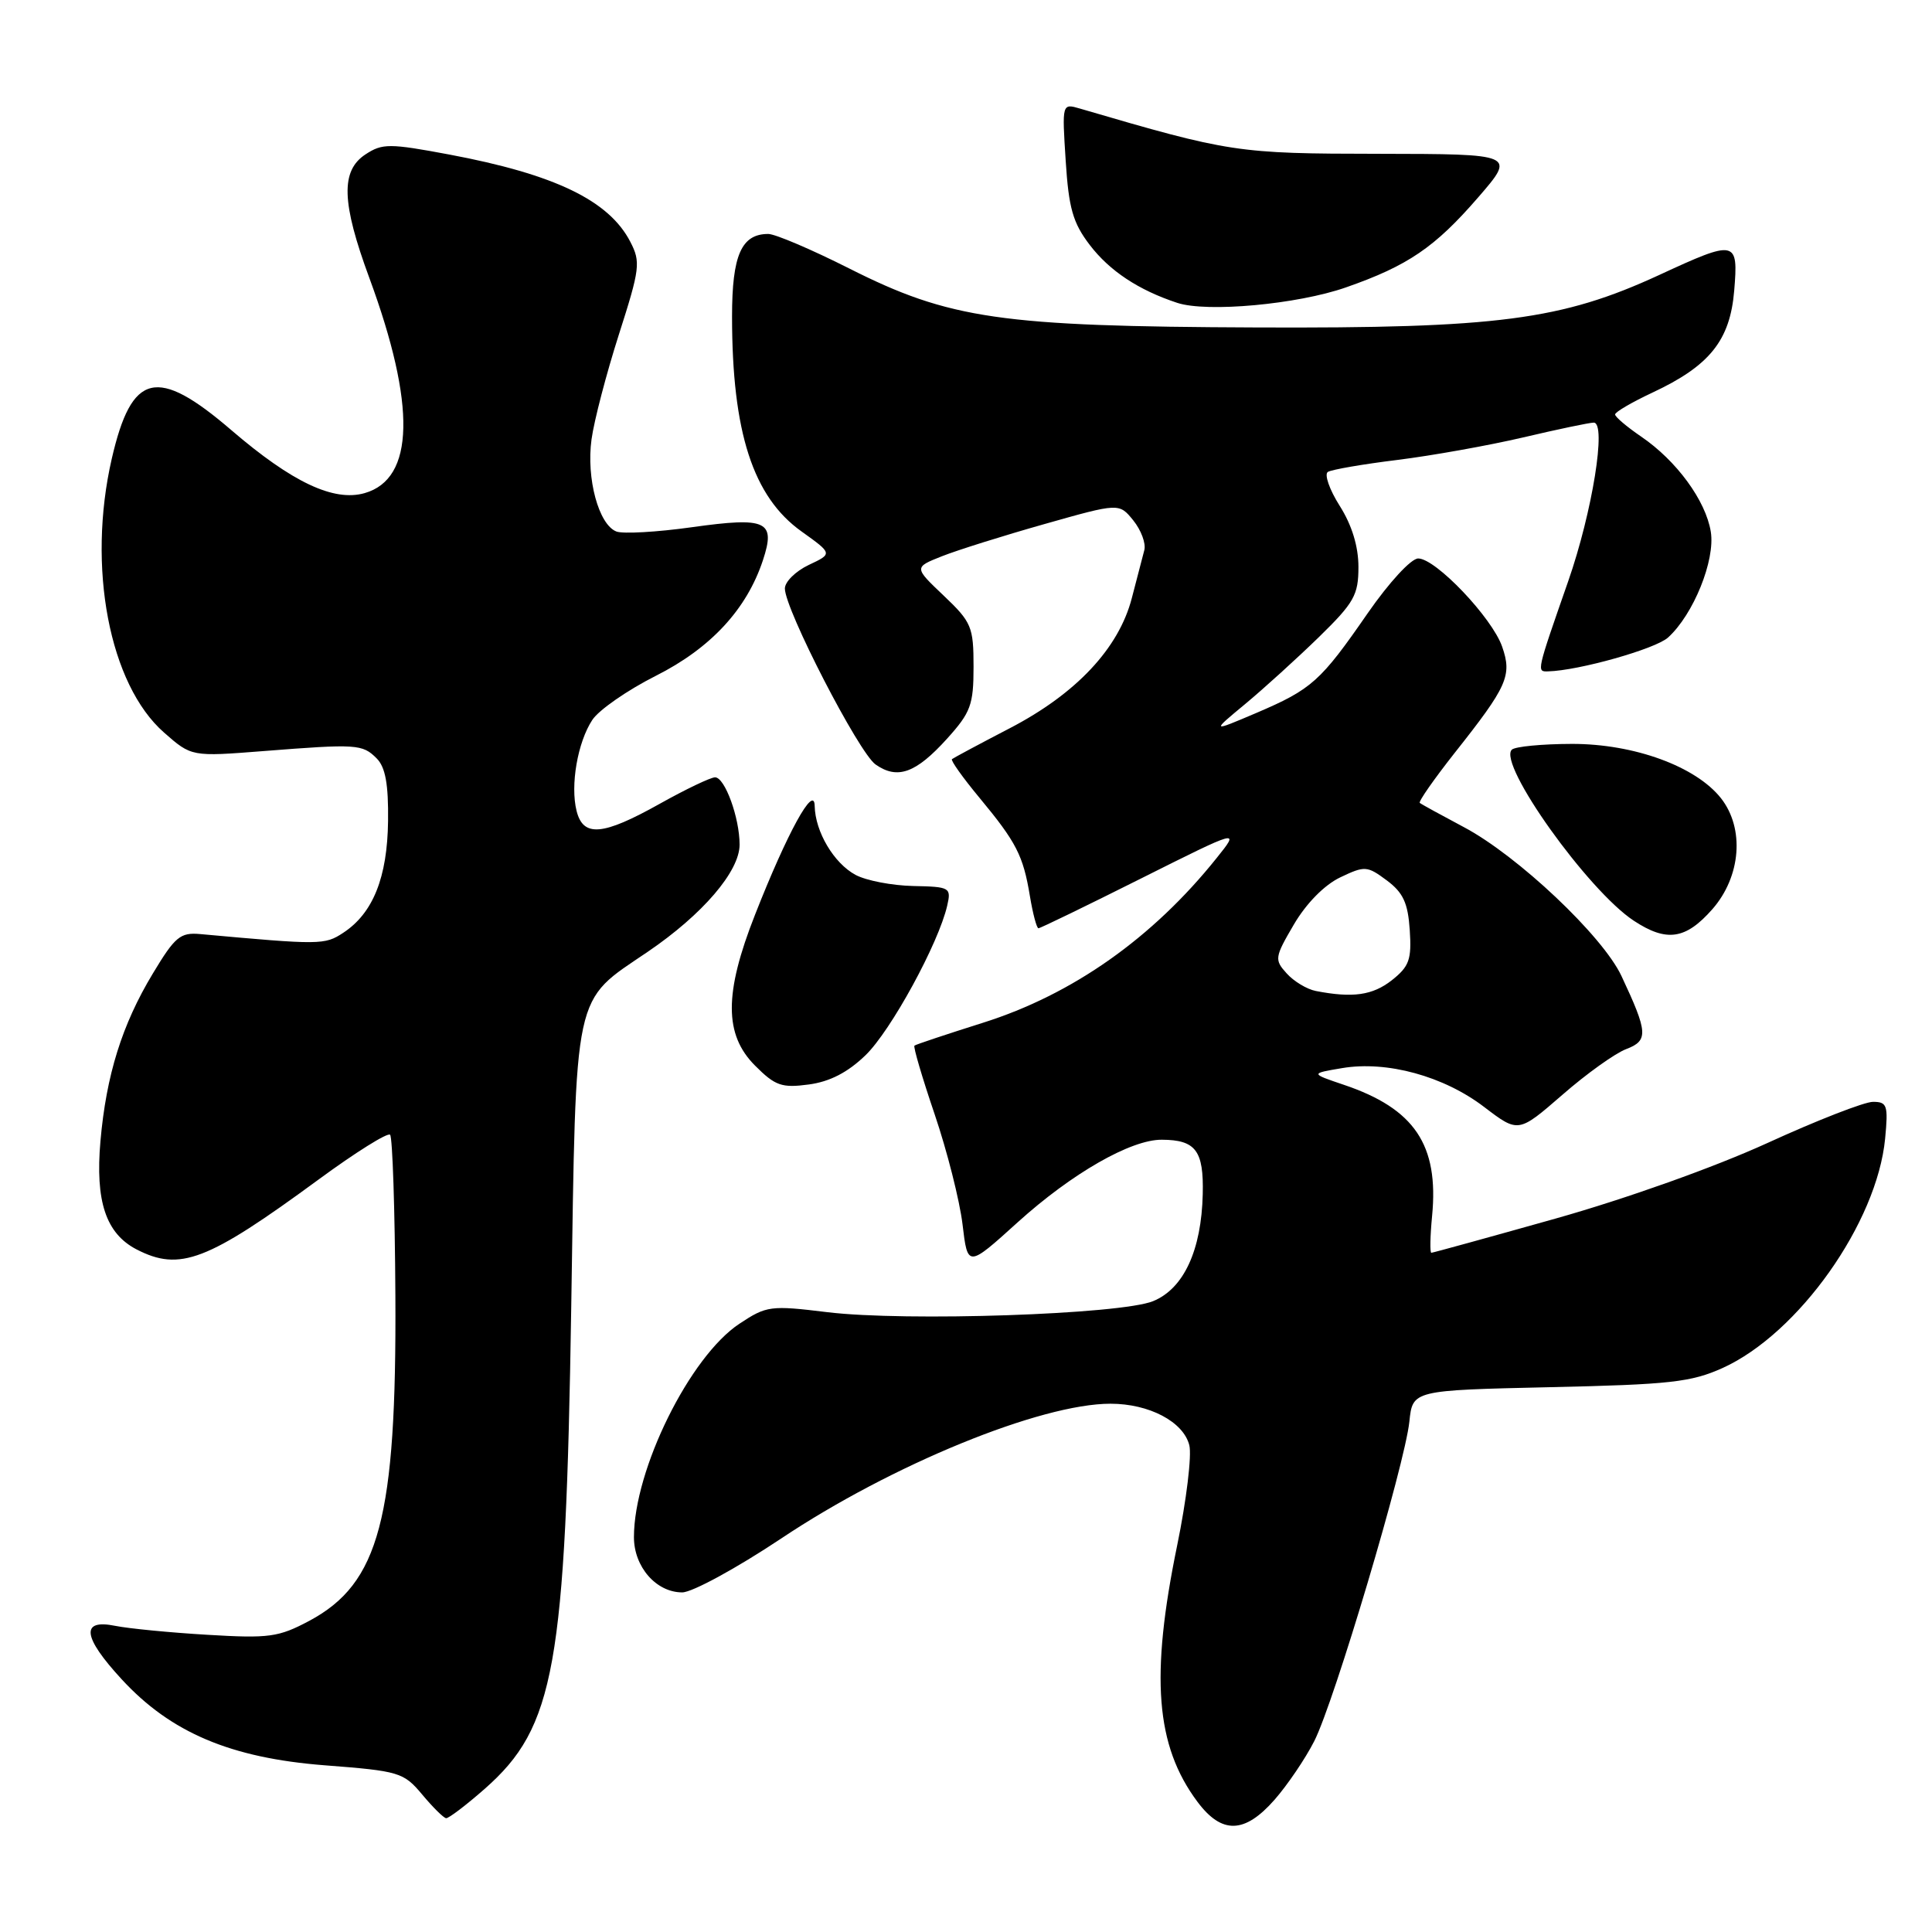 <?xml version="1.0" encoding="UTF-8" standalone="no"?>
<!DOCTYPE svg PUBLIC "-//W3C//DTD SVG 1.1//EN" "http://www.w3.org/Graphics/SVG/1.1/DTD/svg11.dtd" >
<svg xmlns="http://www.w3.org/2000/svg" xmlns:xlink="http://www.w3.org/1999/xlink" version="1.1" viewBox="0 0 256 256">
 <g >
 <path fill="currentColor"
d=" M 168.89 238.47 C 170.59 236.53 172.96 233.04 174.14 230.72 C 176.79 225.53 186.16 194.05 186.75 188.36 C 187.18 184.22 187.18 184.22 205.34 183.81 C 221.28 183.46 224.08 183.15 228.27 181.26 C 238.32 176.70 248.72 162.02 249.79 150.86 C 250.21 146.46 250.06 146.00 248.18 146.00 C 247.04 146.00 240.73 148.46 234.16 151.47 C 227.17 154.66 215.51 158.82 206.11 161.47 C 197.26 163.96 189.85 166.00 189.66 166.00 C 189.46 166.00 189.50 163.80 189.76 161.12 C 190.67 151.70 187.43 146.90 178.06 143.74 C 173.62 142.24 173.62 142.24 177.84 141.53 C 183.77 140.53 191.31 142.59 196.67 146.69 C 201.19 150.13 201.19 150.13 207.01 145.08 C 210.20 142.29 214.02 139.56 215.48 139.01 C 218.44 137.88 218.37 136.82 214.85 129.32 C 212.36 124.01 201.10 113.38 193.97 109.60 C 190.96 108.00 188.33 106.56 188.13 106.39 C 187.92 106.23 190.00 103.26 192.73 99.79 C 199.75 90.93 200.38 89.52 199.04 85.68 C 197.70 81.84 190.24 74.00 187.92 74.00 C 186.98 74.00 184.07 77.16 181.23 81.25 C 174.97 90.30 173.83 91.32 166.47 94.47 C 160.50 97.01 160.50 97.01 165.00 93.28 C 167.47 91.23 171.86 87.24 174.75 84.43 C 179.43 79.86 180.00 78.85 180.00 75.13 C 180.00 72.41 179.14 69.59 177.52 67.03 C 176.15 64.87 175.45 62.84 175.95 62.53 C 176.46 62.22 180.62 61.50 185.19 60.94 C 189.76 60.37 197.25 59.03 201.83 57.96 C 206.41 56.88 210.62 56.00 211.18 56.00 C 212.90 56.00 211.00 67.82 207.80 77.00 C 203.57 89.13 203.60 89.00 205.13 88.96 C 209.19 88.86 219.35 85.99 221.02 84.48 C 224.39 81.43 227.30 74.23 226.69 70.46 C 226.02 66.33 222.15 61.04 217.46 57.85 C 215.57 56.56 214.01 55.24 214.01 54.92 C 214.00 54.60 216.23 53.30 218.96 52.02 C 226.55 48.47 229.24 45.10 229.79 38.52 C 230.35 31.79 230.05 31.72 219.87 36.43 C 206.91 42.41 198.45 43.52 166.50 43.39 C 132.55 43.26 125.83 42.29 112.48 35.55 C 107.52 33.05 102.71 31.00 101.80 31.00 C 98.24 31.00 97.00 33.81 97.00 41.93 C 97.00 57.27 99.77 65.84 106.22 70.43 C 110.33 73.37 110.33 73.37 107.16 74.86 C 105.42 75.69 104.00 77.09 104.00 77.98 C 104.00 80.74 113.79 99.74 116.02 101.30 C 118.92 103.33 121.36 102.45 125.49 97.88 C 128.63 94.40 129.00 93.40 129.00 88.34 C 129.00 83.06 128.74 82.44 125.05 78.93 C 121.10 75.18 121.10 75.18 124.80 73.71 C 126.84 72.90 132.95 70.98 138.40 69.44 C 148.29 66.64 148.29 66.64 150.17 68.96 C 151.20 70.24 151.86 72.00 151.63 72.89 C 151.40 73.78 150.66 76.64 149.97 79.26 C 148.24 85.91 142.61 91.92 133.79 96.50 C 129.78 98.58 126.34 100.43 126.14 100.59 C 125.94 100.75 127.58 103.05 129.77 105.69 C 134.68 111.61 135.58 113.36 136.47 118.75 C 136.86 121.09 137.37 123.00 137.60 123.00 C 137.84 123.00 143.94 120.04 151.16 116.42 C 164.30 109.84 164.30 109.84 161.23 113.67 C 152.74 124.29 142.11 131.78 130.25 135.52 C 125.44 137.04 121.35 138.40 121.17 138.55 C 120.99 138.70 122.20 142.80 123.85 147.66 C 125.50 152.52 127.16 159.08 127.54 162.23 C 128.22 167.96 128.22 167.96 134.86 161.95 C 142.02 155.48 149.85 150.99 153.95 151.02 C 158.44 151.04 159.51 152.46 159.37 158.22 C 159.20 165.68 156.84 170.76 152.79 172.41 C 148.47 174.17 119.99 175.13 109.62 173.87 C 102.09 172.95 101.57 173.02 97.98 175.40 C 91.40 179.75 84.00 194.73 84.00 203.68 C 84.00 207.62 86.95 211.00 90.40 211.00 C 91.72 211.00 97.61 207.79 103.48 203.88 C 118.16 194.07 137.89 186.00 147.15 186.00 C 152.27 186.00 156.81 188.39 157.59 191.50 C 157.93 192.85 157.21 198.80 155.99 204.73 C 152.40 222.15 153.12 231.32 158.67 238.75 C 161.90 243.07 164.92 242.99 168.89 238.47 Z  M 64.24 237.02 C 73.52 228.85 74.95 220.85 75.69 173.30 C 76.35 130.61 75.86 132.89 85.84 126.11 C 93.09 121.18 98.00 115.46 98.00 111.92 C 98.00 108.36 96.05 103.00 94.75 103.00 C 94.17 103.00 90.88 104.57 87.43 106.50 C 79.86 110.74 77.28 110.96 76.40 107.45 C 75.55 104.06 76.53 98.37 78.48 95.40 C 79.34 94.08 83.13 91.45 86.90 89.55 C 94.17 85.89 98.94 80.74 101.09 74.24 C 102.81 69.03 101.61 68.47 91.67 69.86 C 87.05 70.51 82.55 70.76 81.68 70.43 C 79.33 69.53 77.67 63.40 78.38 58.22 C 78.72 55.73 80.36 49.47 82.01 44.31 C 84.80 35.60 84.91 34.72 83.52 32.04 C 80.69 26.56 73.50 23.10 59.55 20.48 C 51.60 18.99 50.67 18.99 48.44 20.45 C 45.12 22.62 45.25 26.83 48.94 36.83 C 55.15 53.69 54.94 63.45 48.32 65.34 C 44.22 66.51 38.71 63.91 30.67 57.01 C 20.79 48.52 17.45 49.32 14.81 60.78 C 11.51 75.14 14.48 90.70 21.74 97.07 C 25.38 100.27 25.38 100.27 34.94 99.52 C 47.28 98.55 48.03 98.60 49.91 100.49 C 51.07 101.65 51.48 103.92 51.42 108.79 C 51.33 116.27 49.42 121.02 45.48 123.60 C 43.02 125.22 42.47 125.22 26.53 123.77 C 23.89 123.53 23.19 124.11 20.25 129.00 C 16.16 135.78 14.08 142.46 13.31 151.20 C 12.61 159.18 14.03 163.44 18.09 165.55 C 23.83 168.51 27.45 167.13 42.19 156.31 C 47.09 152.71 51.37 150.03 51.69 150.36 C 52.01 150.68 52.33 160.30 52.39 171.72 C 52.55 201.17 50.26 209.80 41.00 214.76 C 36.91 216.94 35.67 217.11 27.50 216.62 C 22.55 216.33 17.04 215.79 15.25 215.43 C 10.65 214.50 10.95 216.91 16.13 222.52 C 22.63 229.58 30.57 232.94 43.01 233.91 C 52.90 234.67 53.47 234.84 55.93 237.77 C 57.34 239.46 58.77 240.88 59.11 240.92 C 59.44 240.96 61.75 239.21 64.24 237.02 Z  M 114.68 139.83 C 118.05 136.58 124.37 124.99 125.51 120.00 C 126.06 117.60 125.88 117.50 121.00 117.40 C 118.20 117.34 114.77 116.68 113.37 115.93 C 110.50 114.39 108.02 110.22 107.95 106.80 C 107.90 103.81 104.32 110.32 100.04 121.22 C 95.94 131.62 95.95 137.10 100.05 141.20 C 102.72 143.88 103.59 144.18 107.17 143.70 C 109.95 143.33 112.33 142.10 114.68 139.83 Z  M 226.90 120.47 C 230.69 116.14 231.19 109.78 228.04 105.77 C 224.71 101.55 216.53 98.56 208.29 98.57 C 204.33 98.58 200.74 98.92 200.32 99.34 C 198.44 101.23 210.42 118.02 216.50 122.01 C 220.84 124.86 223.36 124.49 226.90 120.47 Z  M 178.35 38.08 C 186.54 35.22 190.13 32.78 195.86 26.16 C 200.84 20.41 200.84 20.41 182.67 20.38 C 163.92 20.36 163.01 20.22 143.11 14.39 C 140.72 13.69 140.72 13.69 141.21 21.30 C 141.61 27.58 142.16 29.53 144.40 32.46 C 147.03 35.90 150.86 38.44 155.99 40.13 C 159.93 41.43 171.93 40.33 178.35 38.08 Z  M 174.35 131.31 C 173.17 131.08 171.43 130.03 170.49 128.98 C 168.85 127.17 168.89 126.86 171.45 122.49 C 173.09 119.70 175.49 117.26 177.58 116.26 C 180.85 114.70 181.15 114.72 183.76 116.66 C 185.93 118.28 186.56 119.65 186.80 123.24 C 187.06 127.16 186.73 128.06 184.42 129.89 C 181.87 131.89 179.23 132.26 174.35 131.31 Z "/>
</g>
</svg>